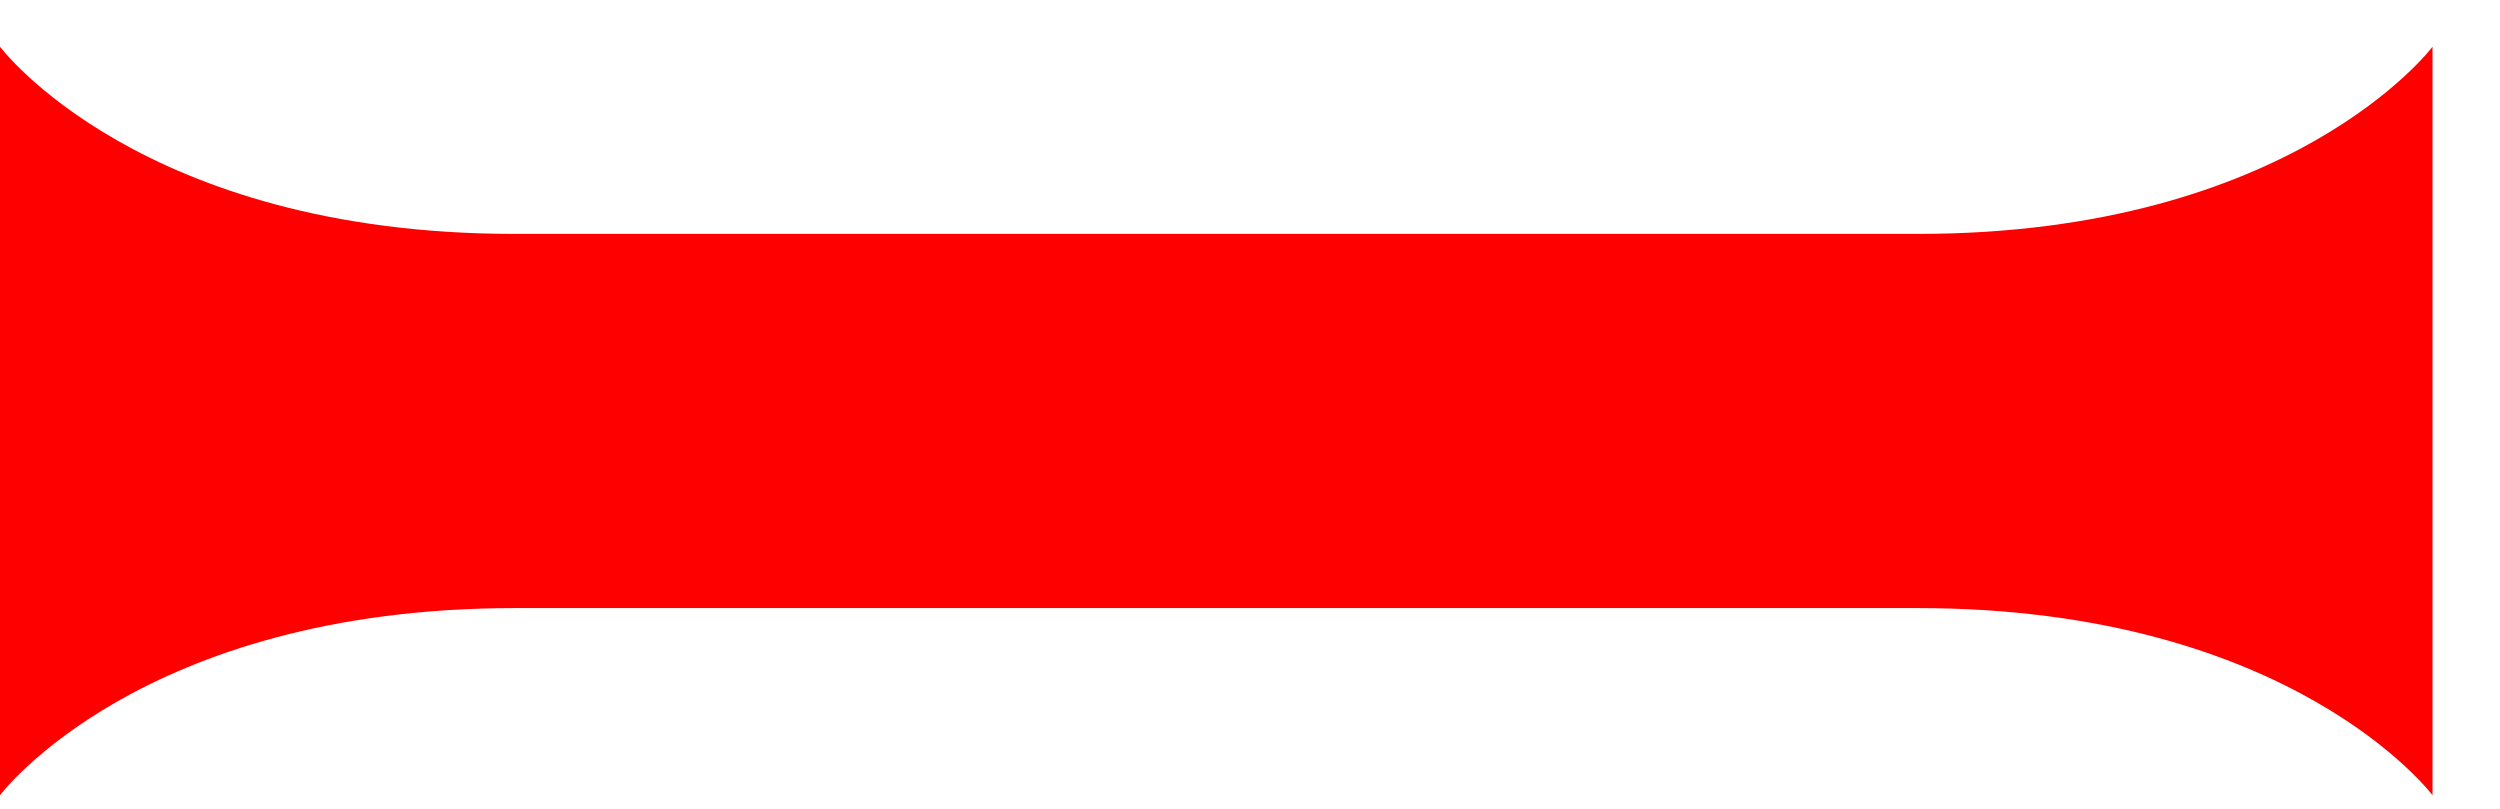 <svg width="34" height="11" viewBox="0 0 34 11" fill="none" xmlns="http://www.w3.org/2000/svg">
<g filter="url(#filter0_i_452_1595)">
<path d="M33.082 10.179C33.082 10.179 31.174 7.634 26.084 7.634C20.994 7.634 6.998 7.634 6.998 7.634C1.909 7.634 0 10.179 0 10.179L0 -2.76314e-06C0 -2.76314e-06 1.909 2.545 6.998 2.545C6.998 2.545 20.994 2.545 26.084 2.545C31.174 2.545 33.082 0 33.082 0L33.082 10.179Z" fill="#FF0000"/>
</g>
<defs>
<filter id="filter0_i_452_1595" x="0" y="0" width="33.082" height="10.815" filterUnits="userSpaceOnUse" color-interpolation-filters="sRGB">
<feFlood flood-opacity="0" result="BackgroundImageFix"/>
<feBlend mode="normal" in="SourceGraphic" in2="BackgroundImageFix" result="shape"/>
<feColorMatrix in="SourceAlpha" type="matrix" values="0 0 0 0 0 0 0 0 0 0 0 0 0 0 0 0 0 0 127 0" result="hardAlpha"/>
<feOffset dy="0.636"/>
<feGaussianBlur stdDeviation="0.954"/>
<feComposite in2="hardAlpha" operator="arithmetic" k2="-1" k3="1"/>
<feColorMatrix type="matrix" values="0 0 0 0 0 0 0 0 0 0 0 0 0 0 0 0 0 0 0.25 0"/>
<feBlend mode="normal" in2="shape" result="effect1_innerShadow_452_1595"/>
</filter>
</defs>
</svg>
